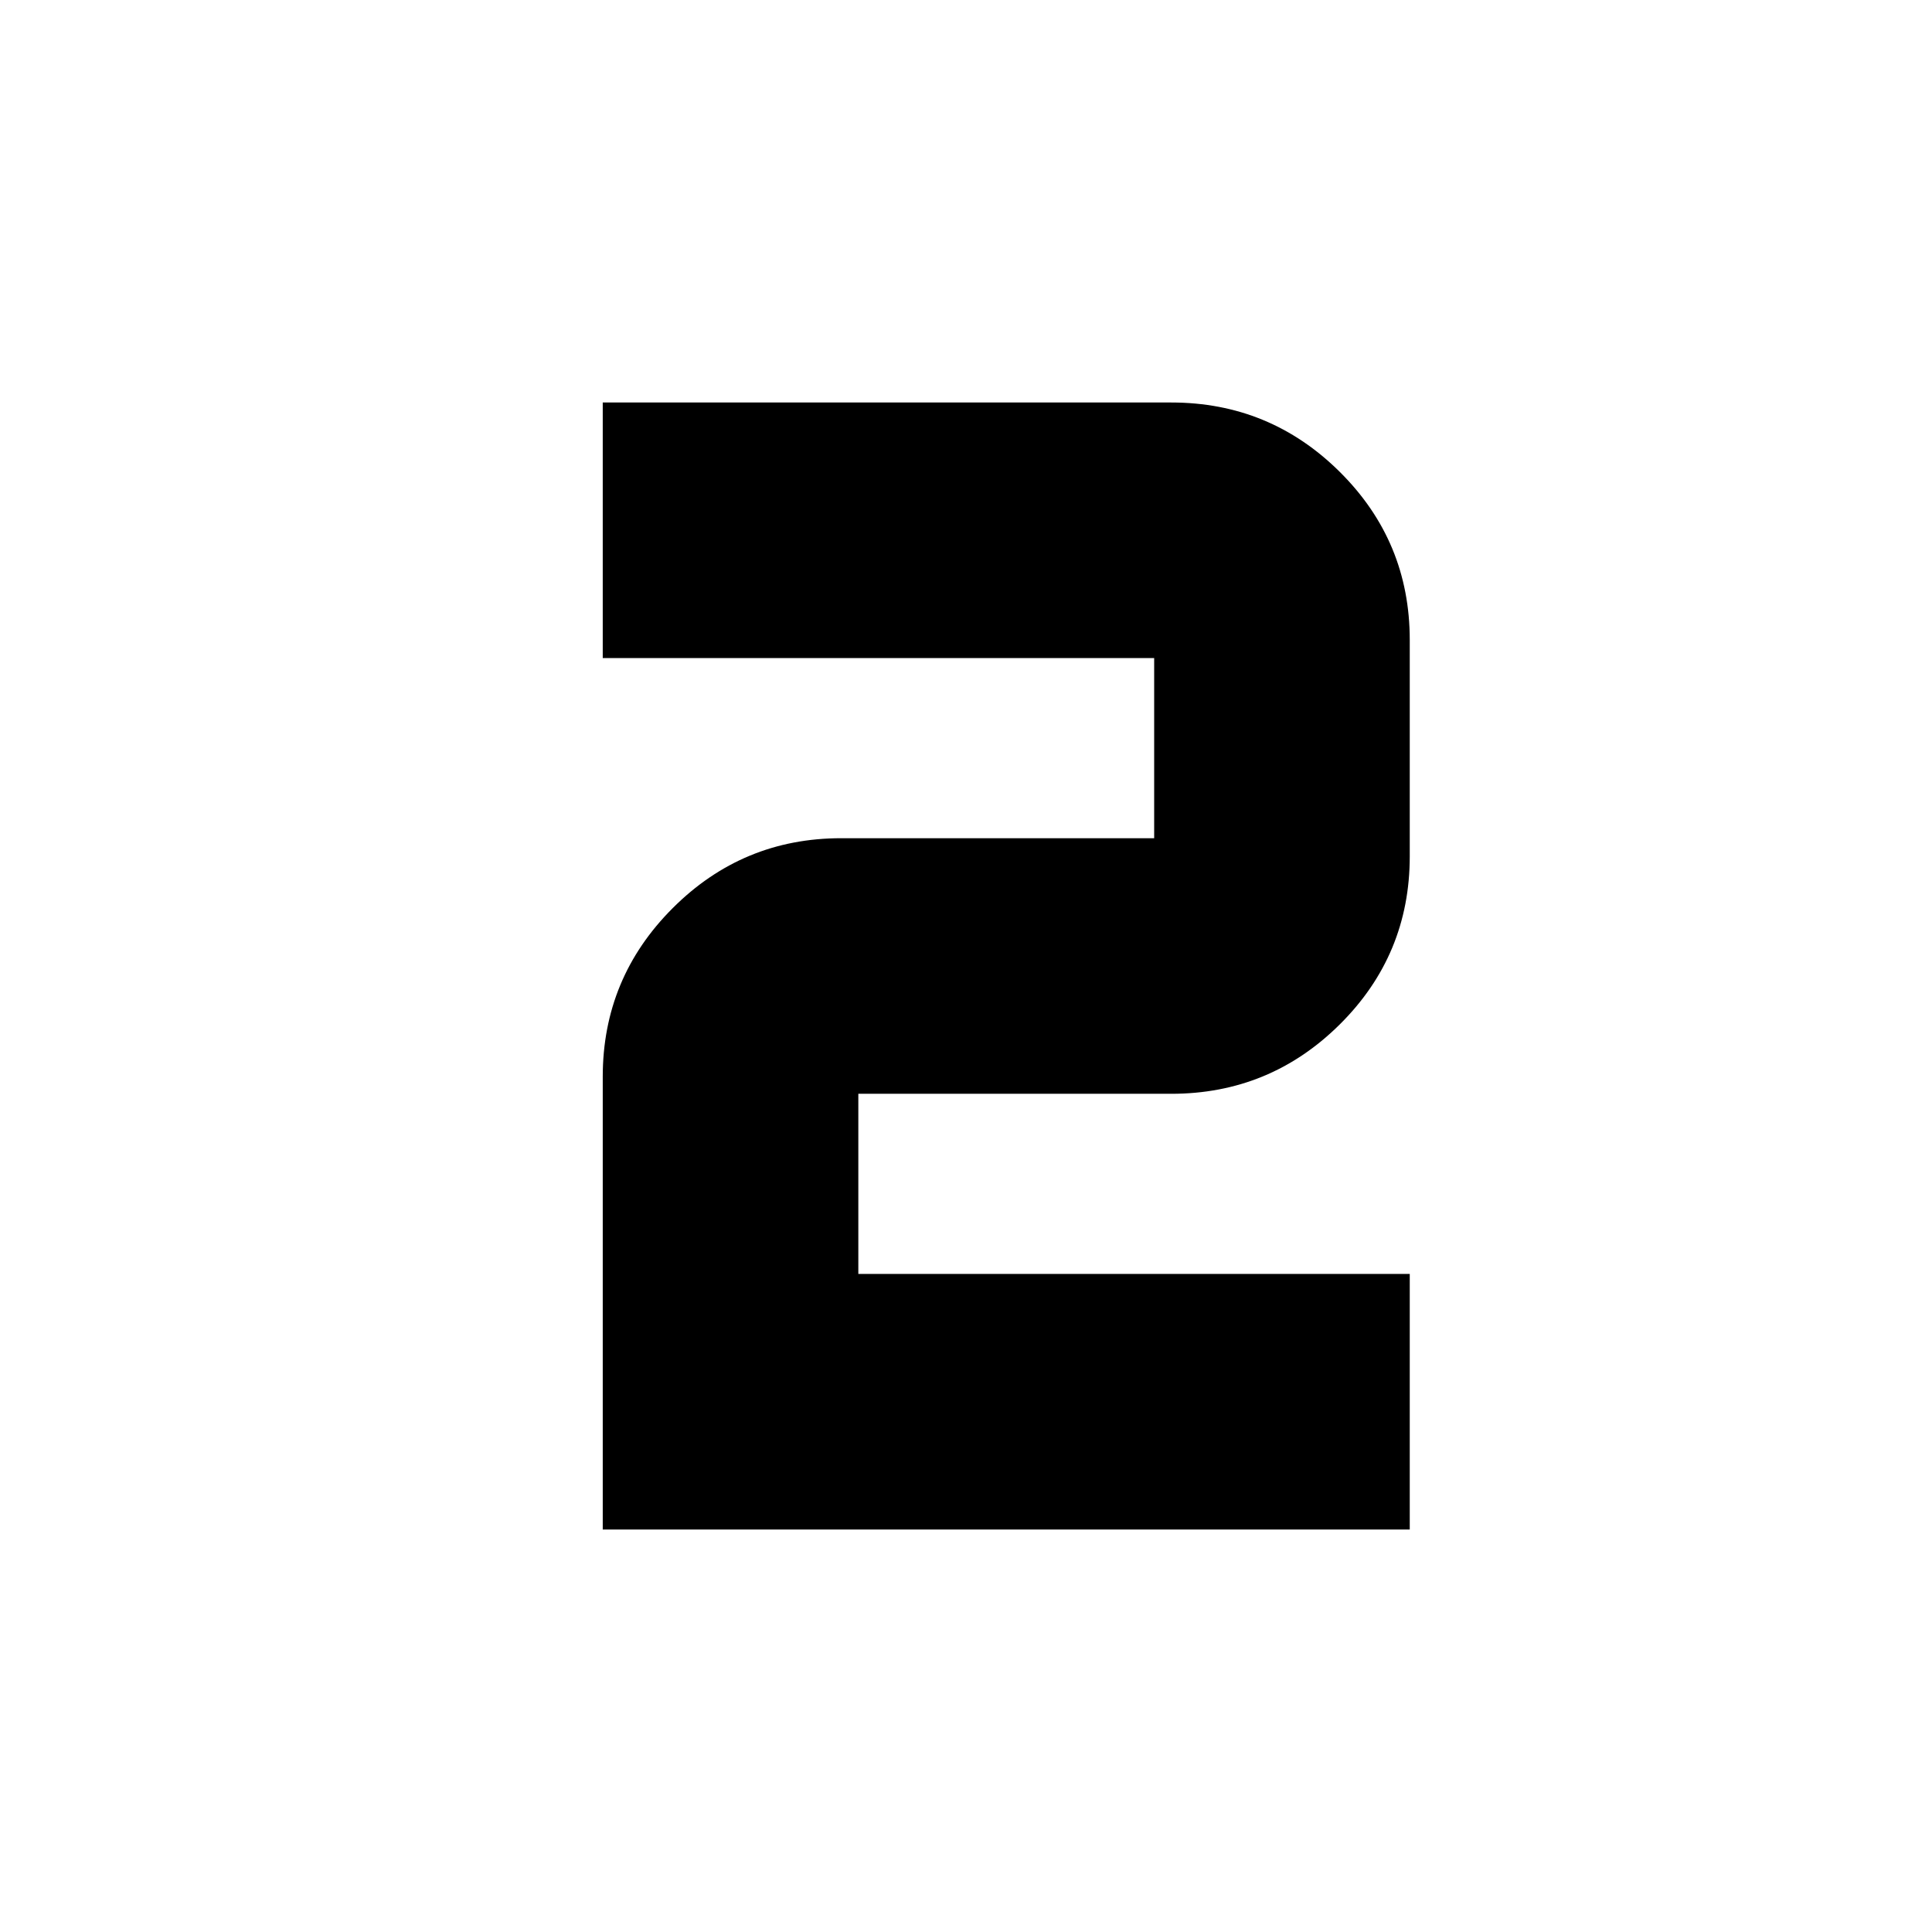 <svg xmlns="http://www.w3.org/2000/svg" height="24" viewBox="0 -960 960 960" width="24"><path d="M299.5-200v-225q0-49 34.75-83.75T418-543.5h155.5V-633h-274v-127H582q49 0 83.75 34.5T700.5-642v107.5q0 49-34.75 83.5T582-416.5H426.5v89.5h274v127h-401Z"/></svg>